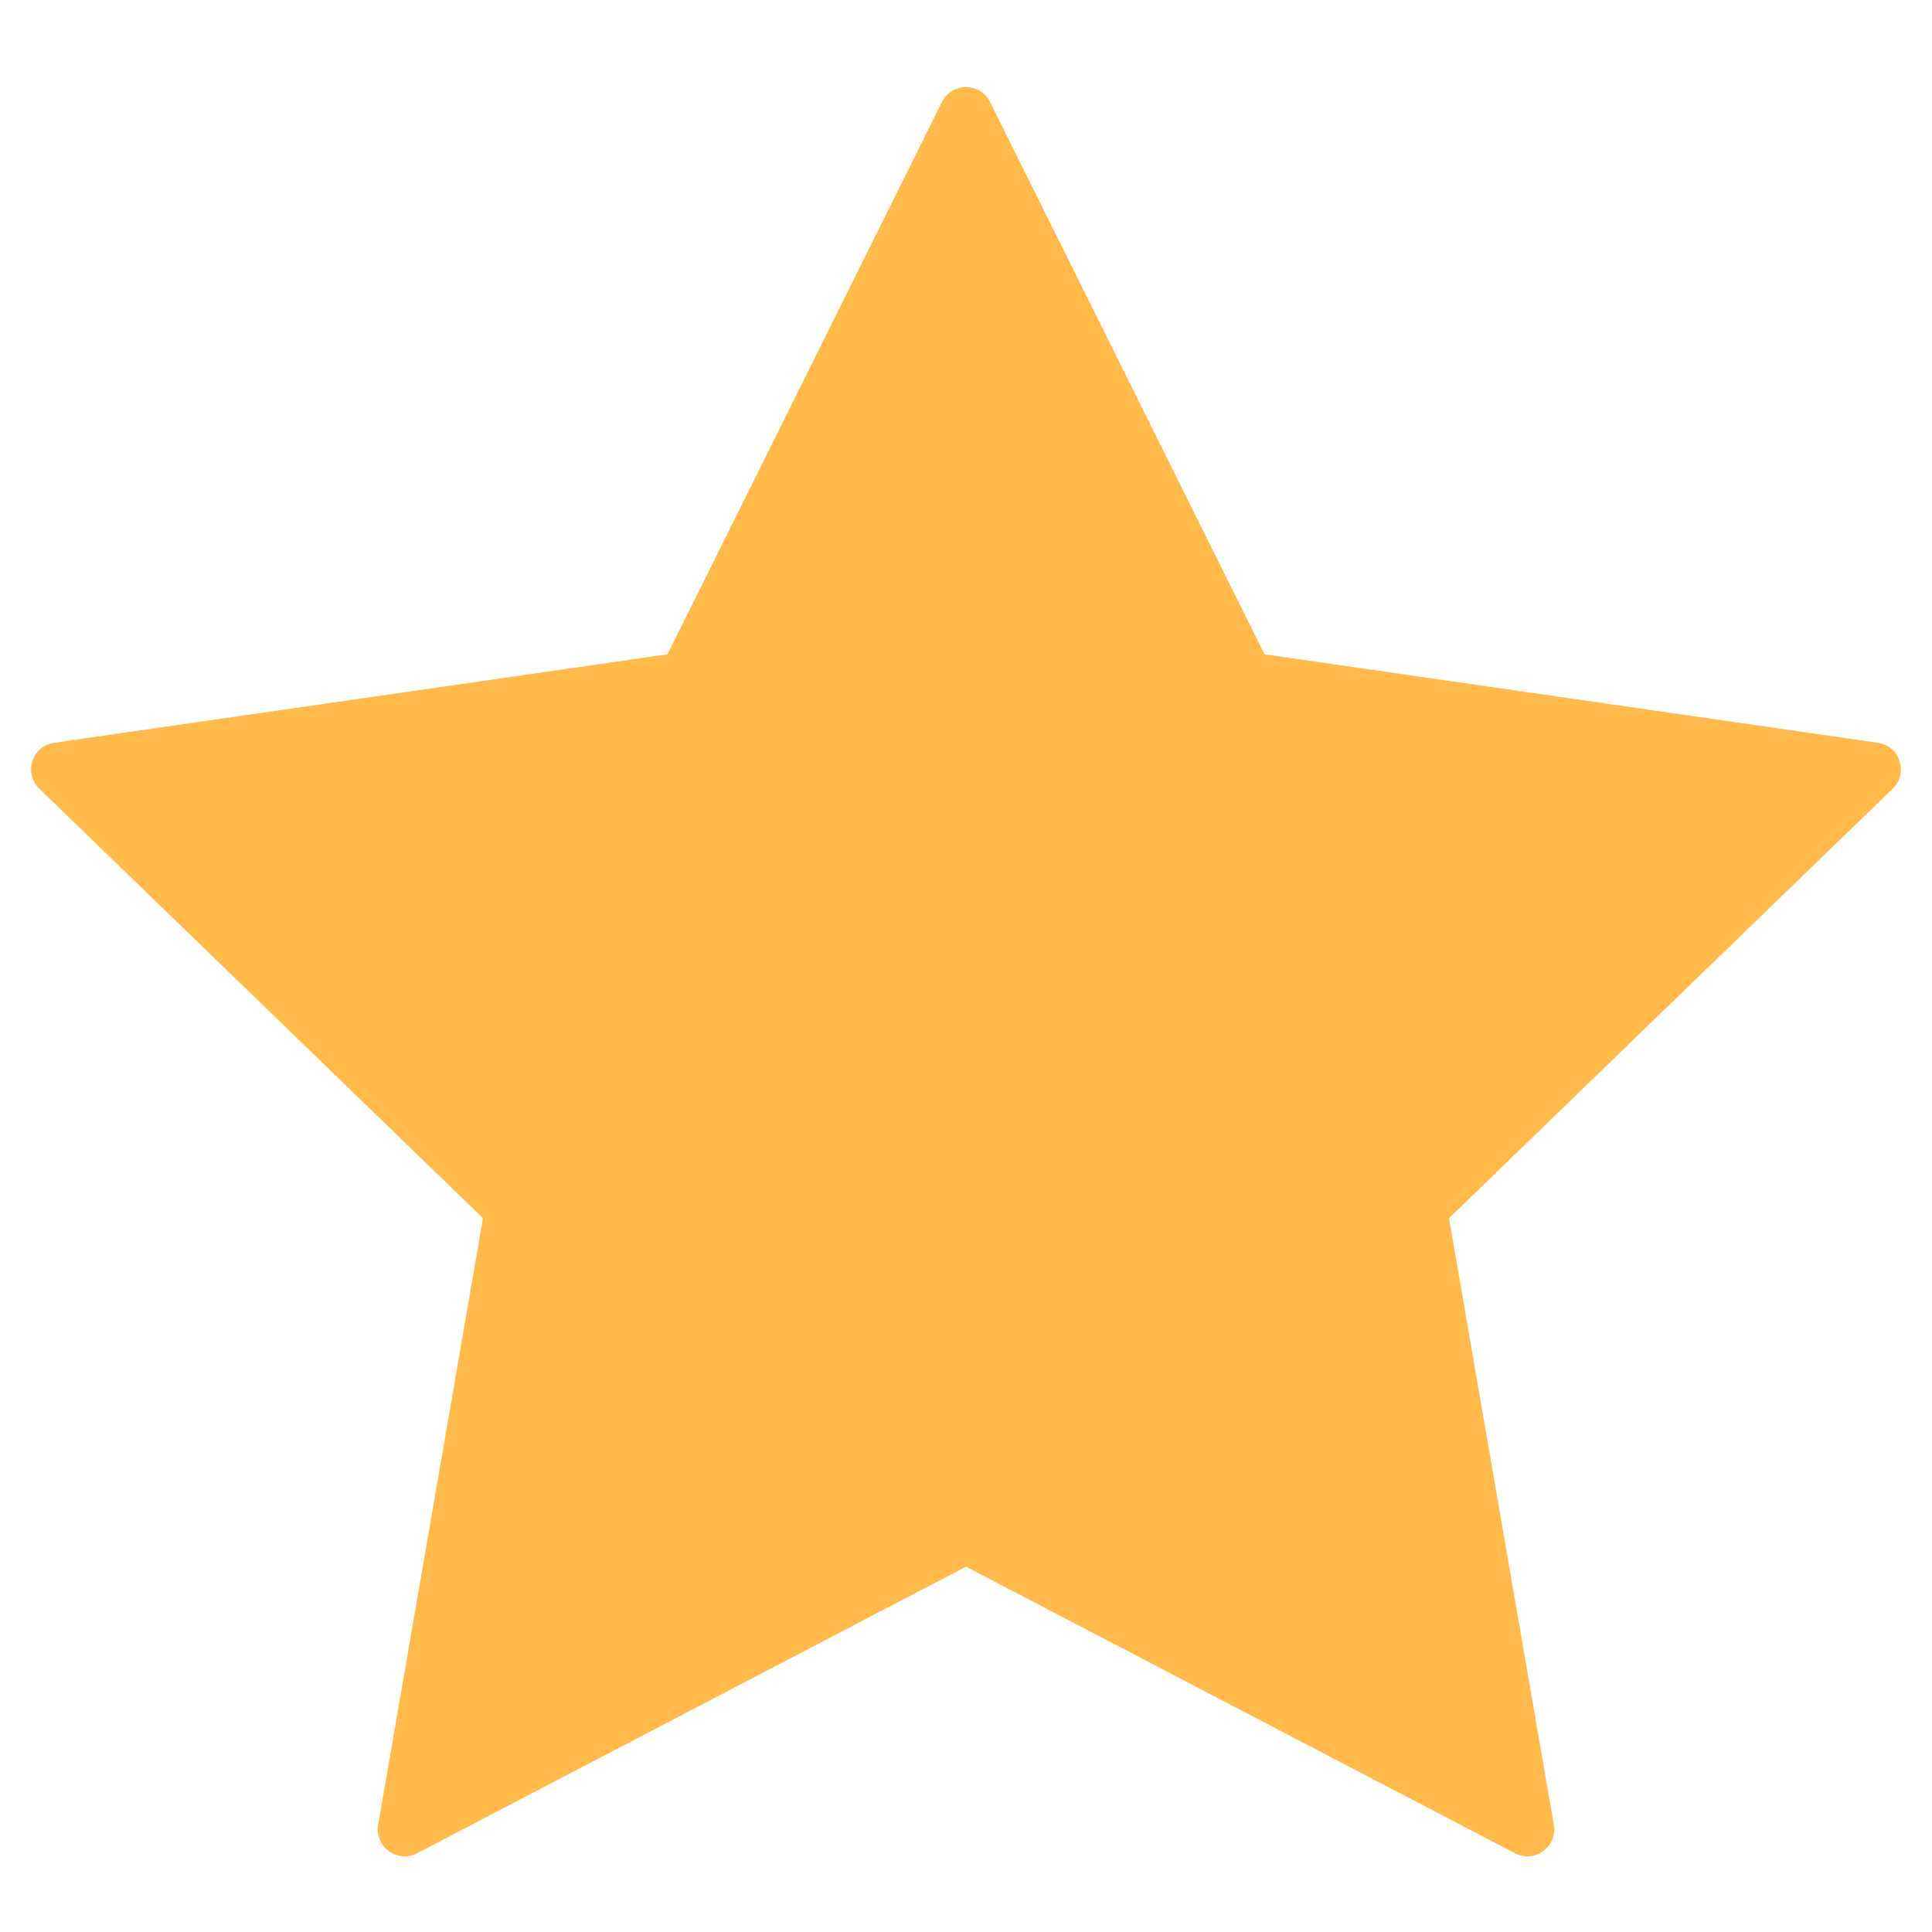 <svg width="13" height="13" viewBox="0 0 36 34" fill="none" xmlns="http://www.w3.org/2000/svg">
<path fill-rule="evenodd" clip-rule="evenodd" d="M18 28.192L7.772 33.532C7.405 33.724 6.977 33.412 7.047 33.004L9 21.699L0.732 13.695C0.434 13.406 0.597 12.901 1.008 12.841L12.438 11.192L17.552 0.901C17.736 0.531 18.264 0.531 18.448 0.901L23.562 11.192L34.992 12.841C35.403 12.901 35.566 13.406 35.268 13.695L27 21.699L28.953 33.004C29.023 33.412 28.596 33.724 28.229 33.532L18 28.192Z" fill="#FFBA49"/>
</svg>
